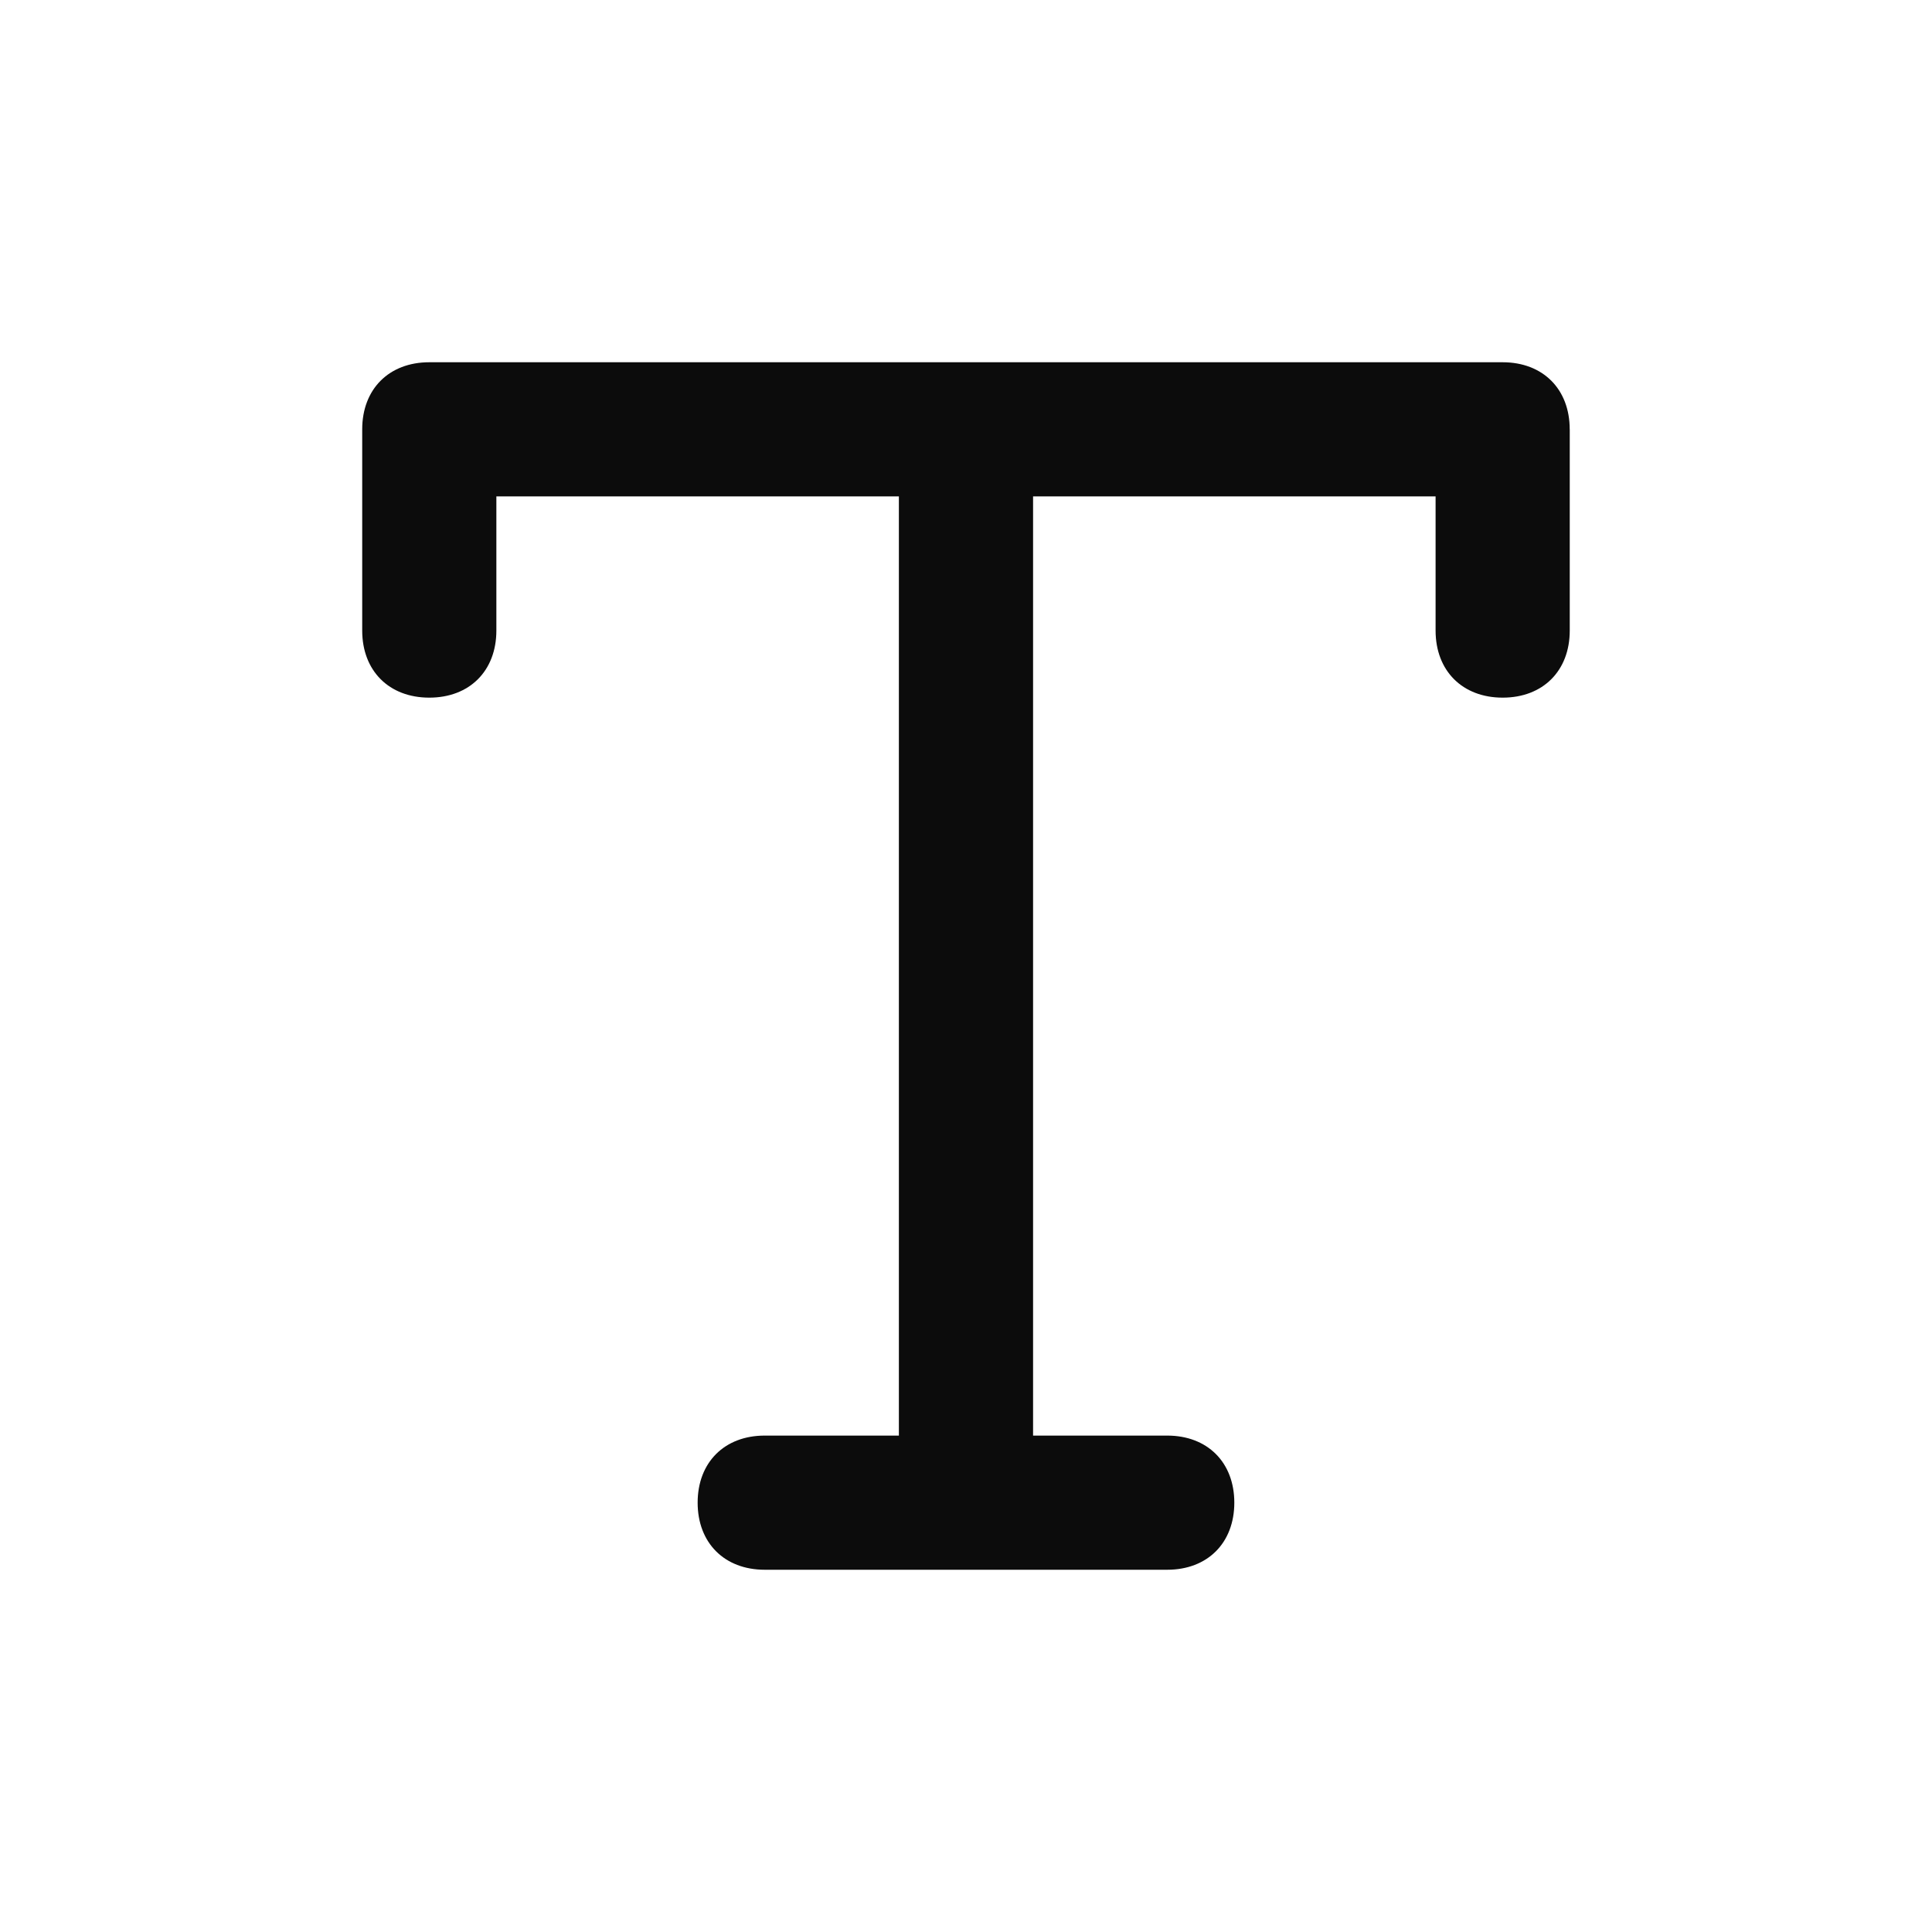 <svg enable-background="new 0 0 50 50" viewBox="0 0 50 50" xmlns="http://www.w3.org/2000/svg"><path d="m40.625 11.111v5.208c0 1.042-.694 1.736-1.736 1.736s-1.736-.695-1.736-1.736v-3.472h-10.417v24.306h3.472c1.042 0 1.736.694 1.736 1.736s-.694 1.736-1.736 1.736h-10.417c-1.042 0-1.736-.694-1.736-1.736s.694-1.736 1.736-1.736h3.472v-24.306h-10.417v3.472c0 1.042-.694 1.736-1.736 1.736s-1.736-.695-1.736-1.736v-5.208c0-1.042.694-1.736 1.736-1.736h27.778c1.042 0 1.736.694 1.736 1.736z" fill-opacity=".95"/></svg>
